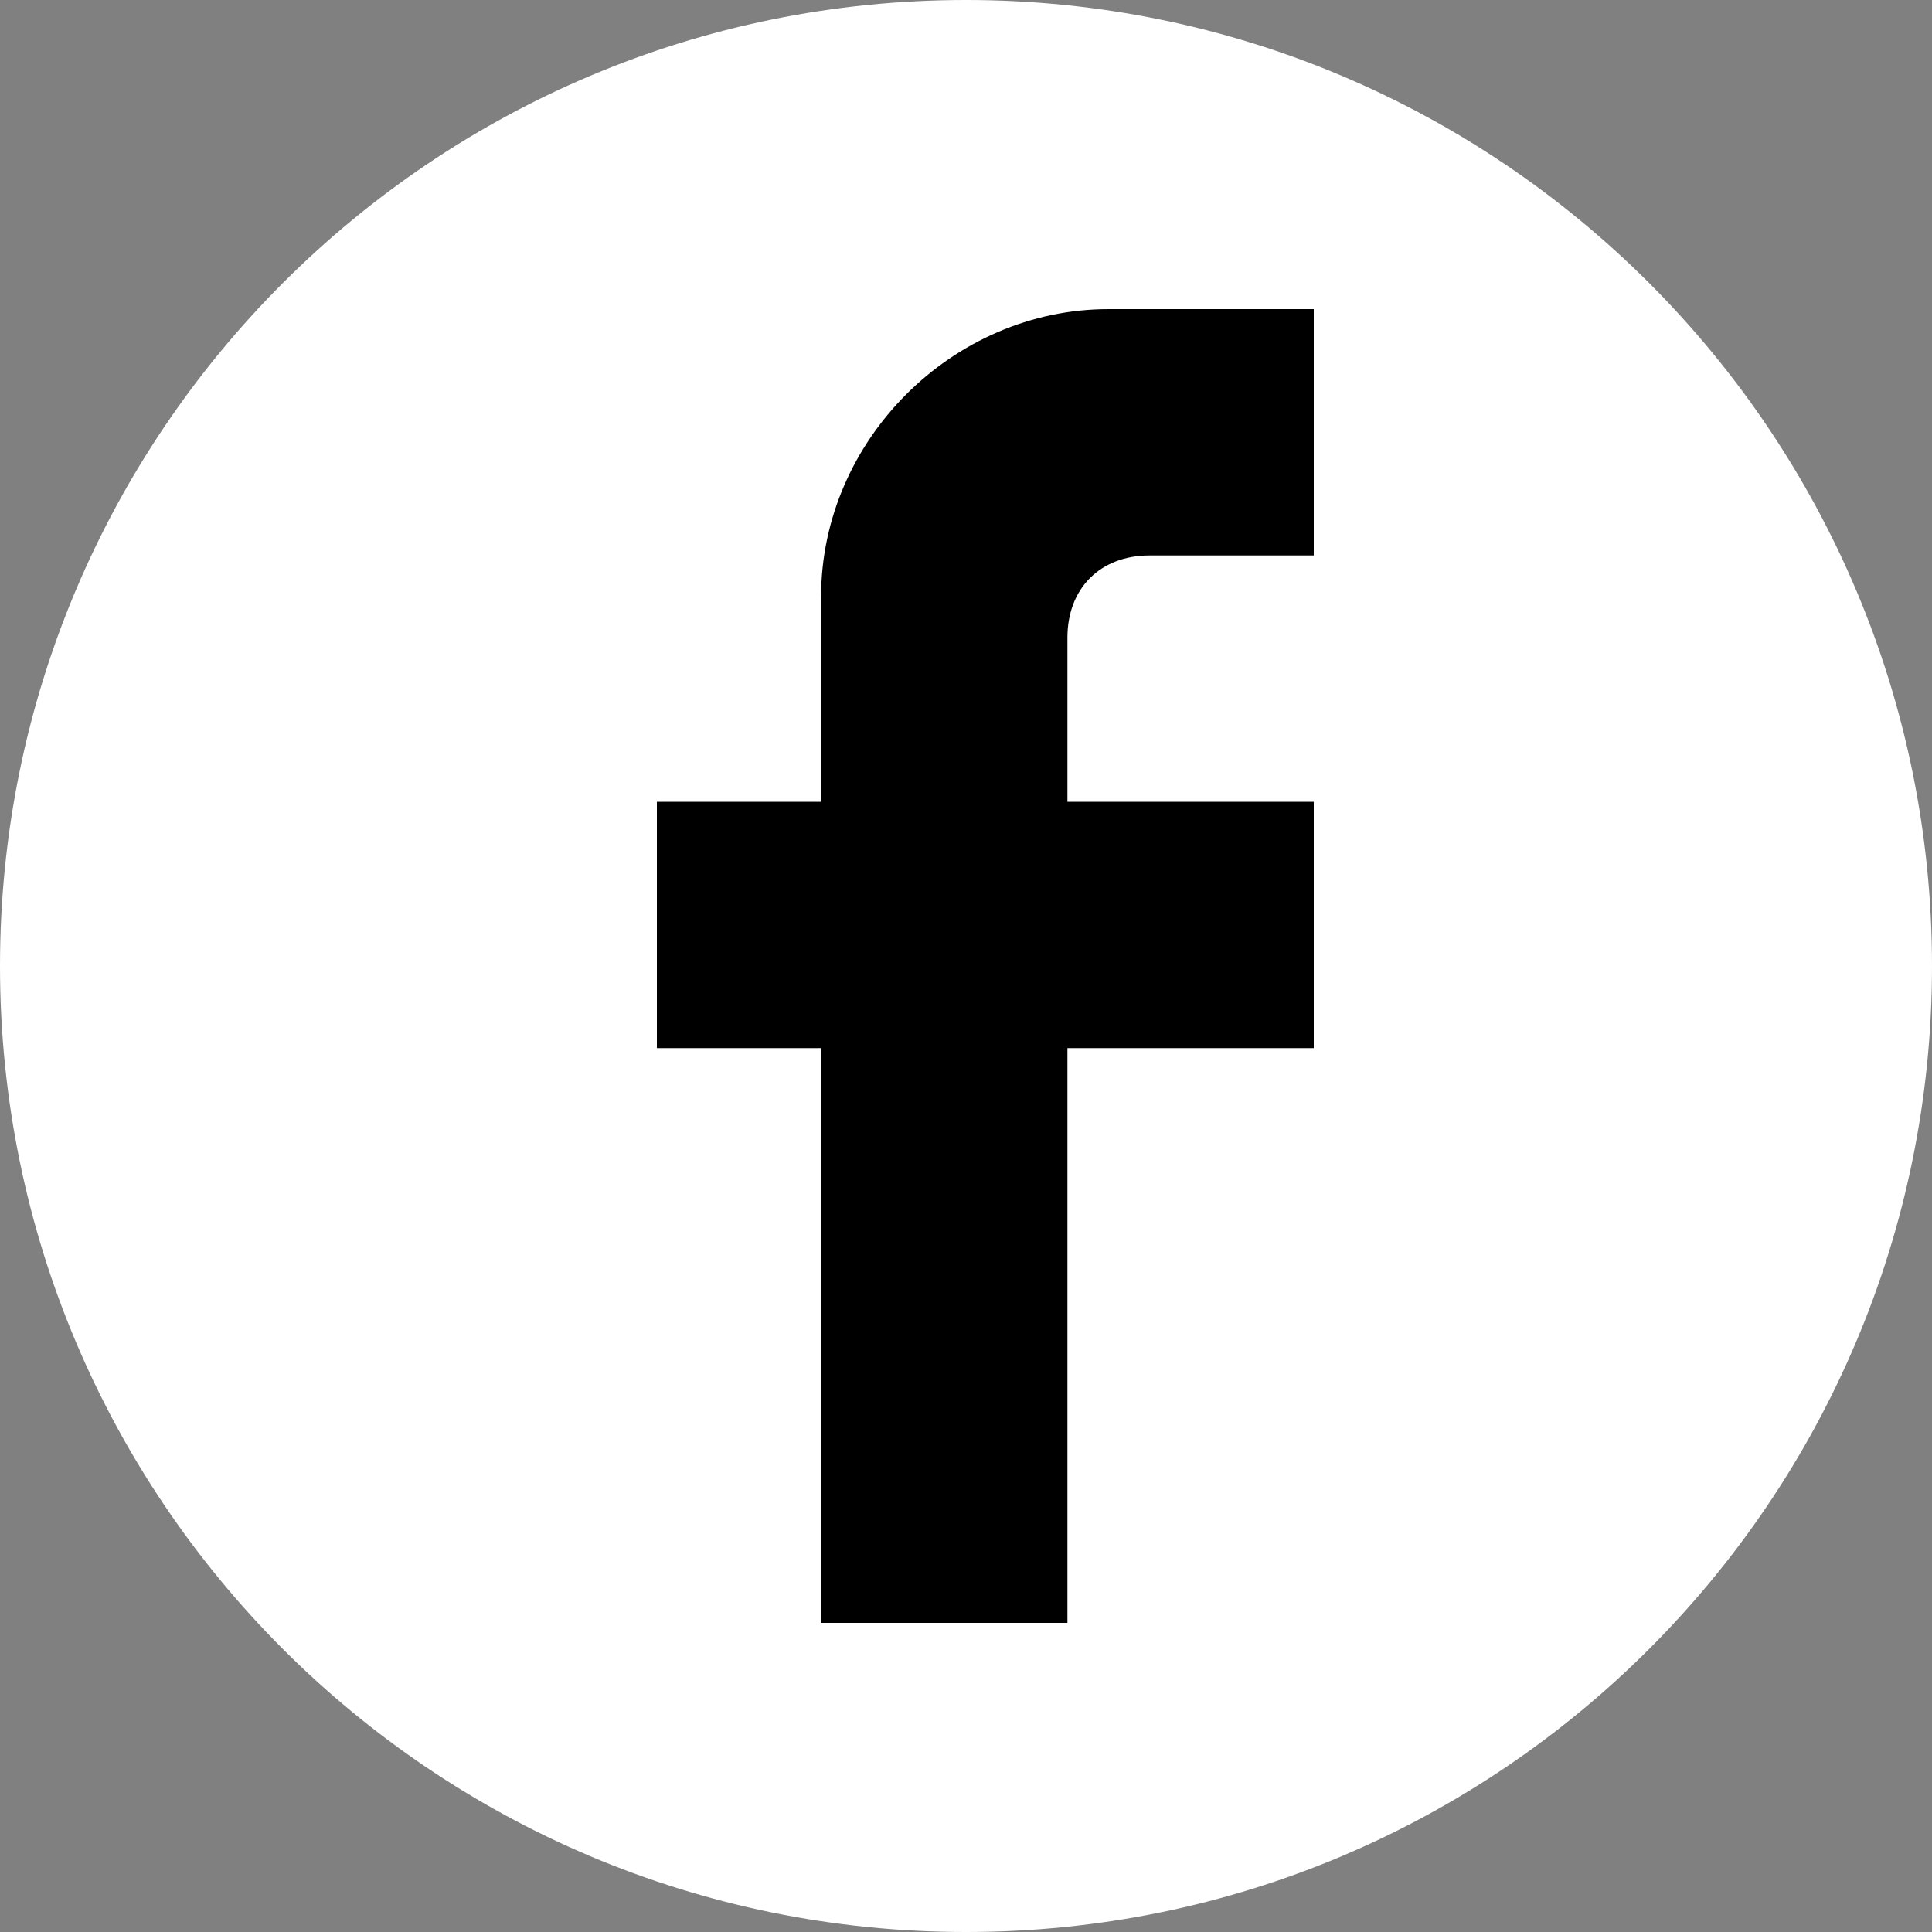 <svg width="50" height="50" viewBox="0 0 50 50" fill="none" xmlns="http://www.w3.org/2000/svg">
<rect x="0" y="0" width="50" height="50" fill="#808080" stroke="none"/>
<path fill-rule="evenodd" clip-rule="evenodd" d="M25 50C38.807 50 50 38.807 50 25C50 11.193 38.807 0 25 0C11.193 0 0 11.193 0 25C0 38.807 11.193 50 25 50Z" fill="white"/>
<path fill-rule="evenodd" clip-rule="evenodd" d="M34 8V14.375H29.75C28.475 14.375 27.625 15.225 27.625 16.5V20.75H34V27.125H27.625V42H21.25V27.125H17V20.75H21.25V15.438C21.25 11.4 24.65 8 28.688 8H34Z" fill="black"/>
</svg>
